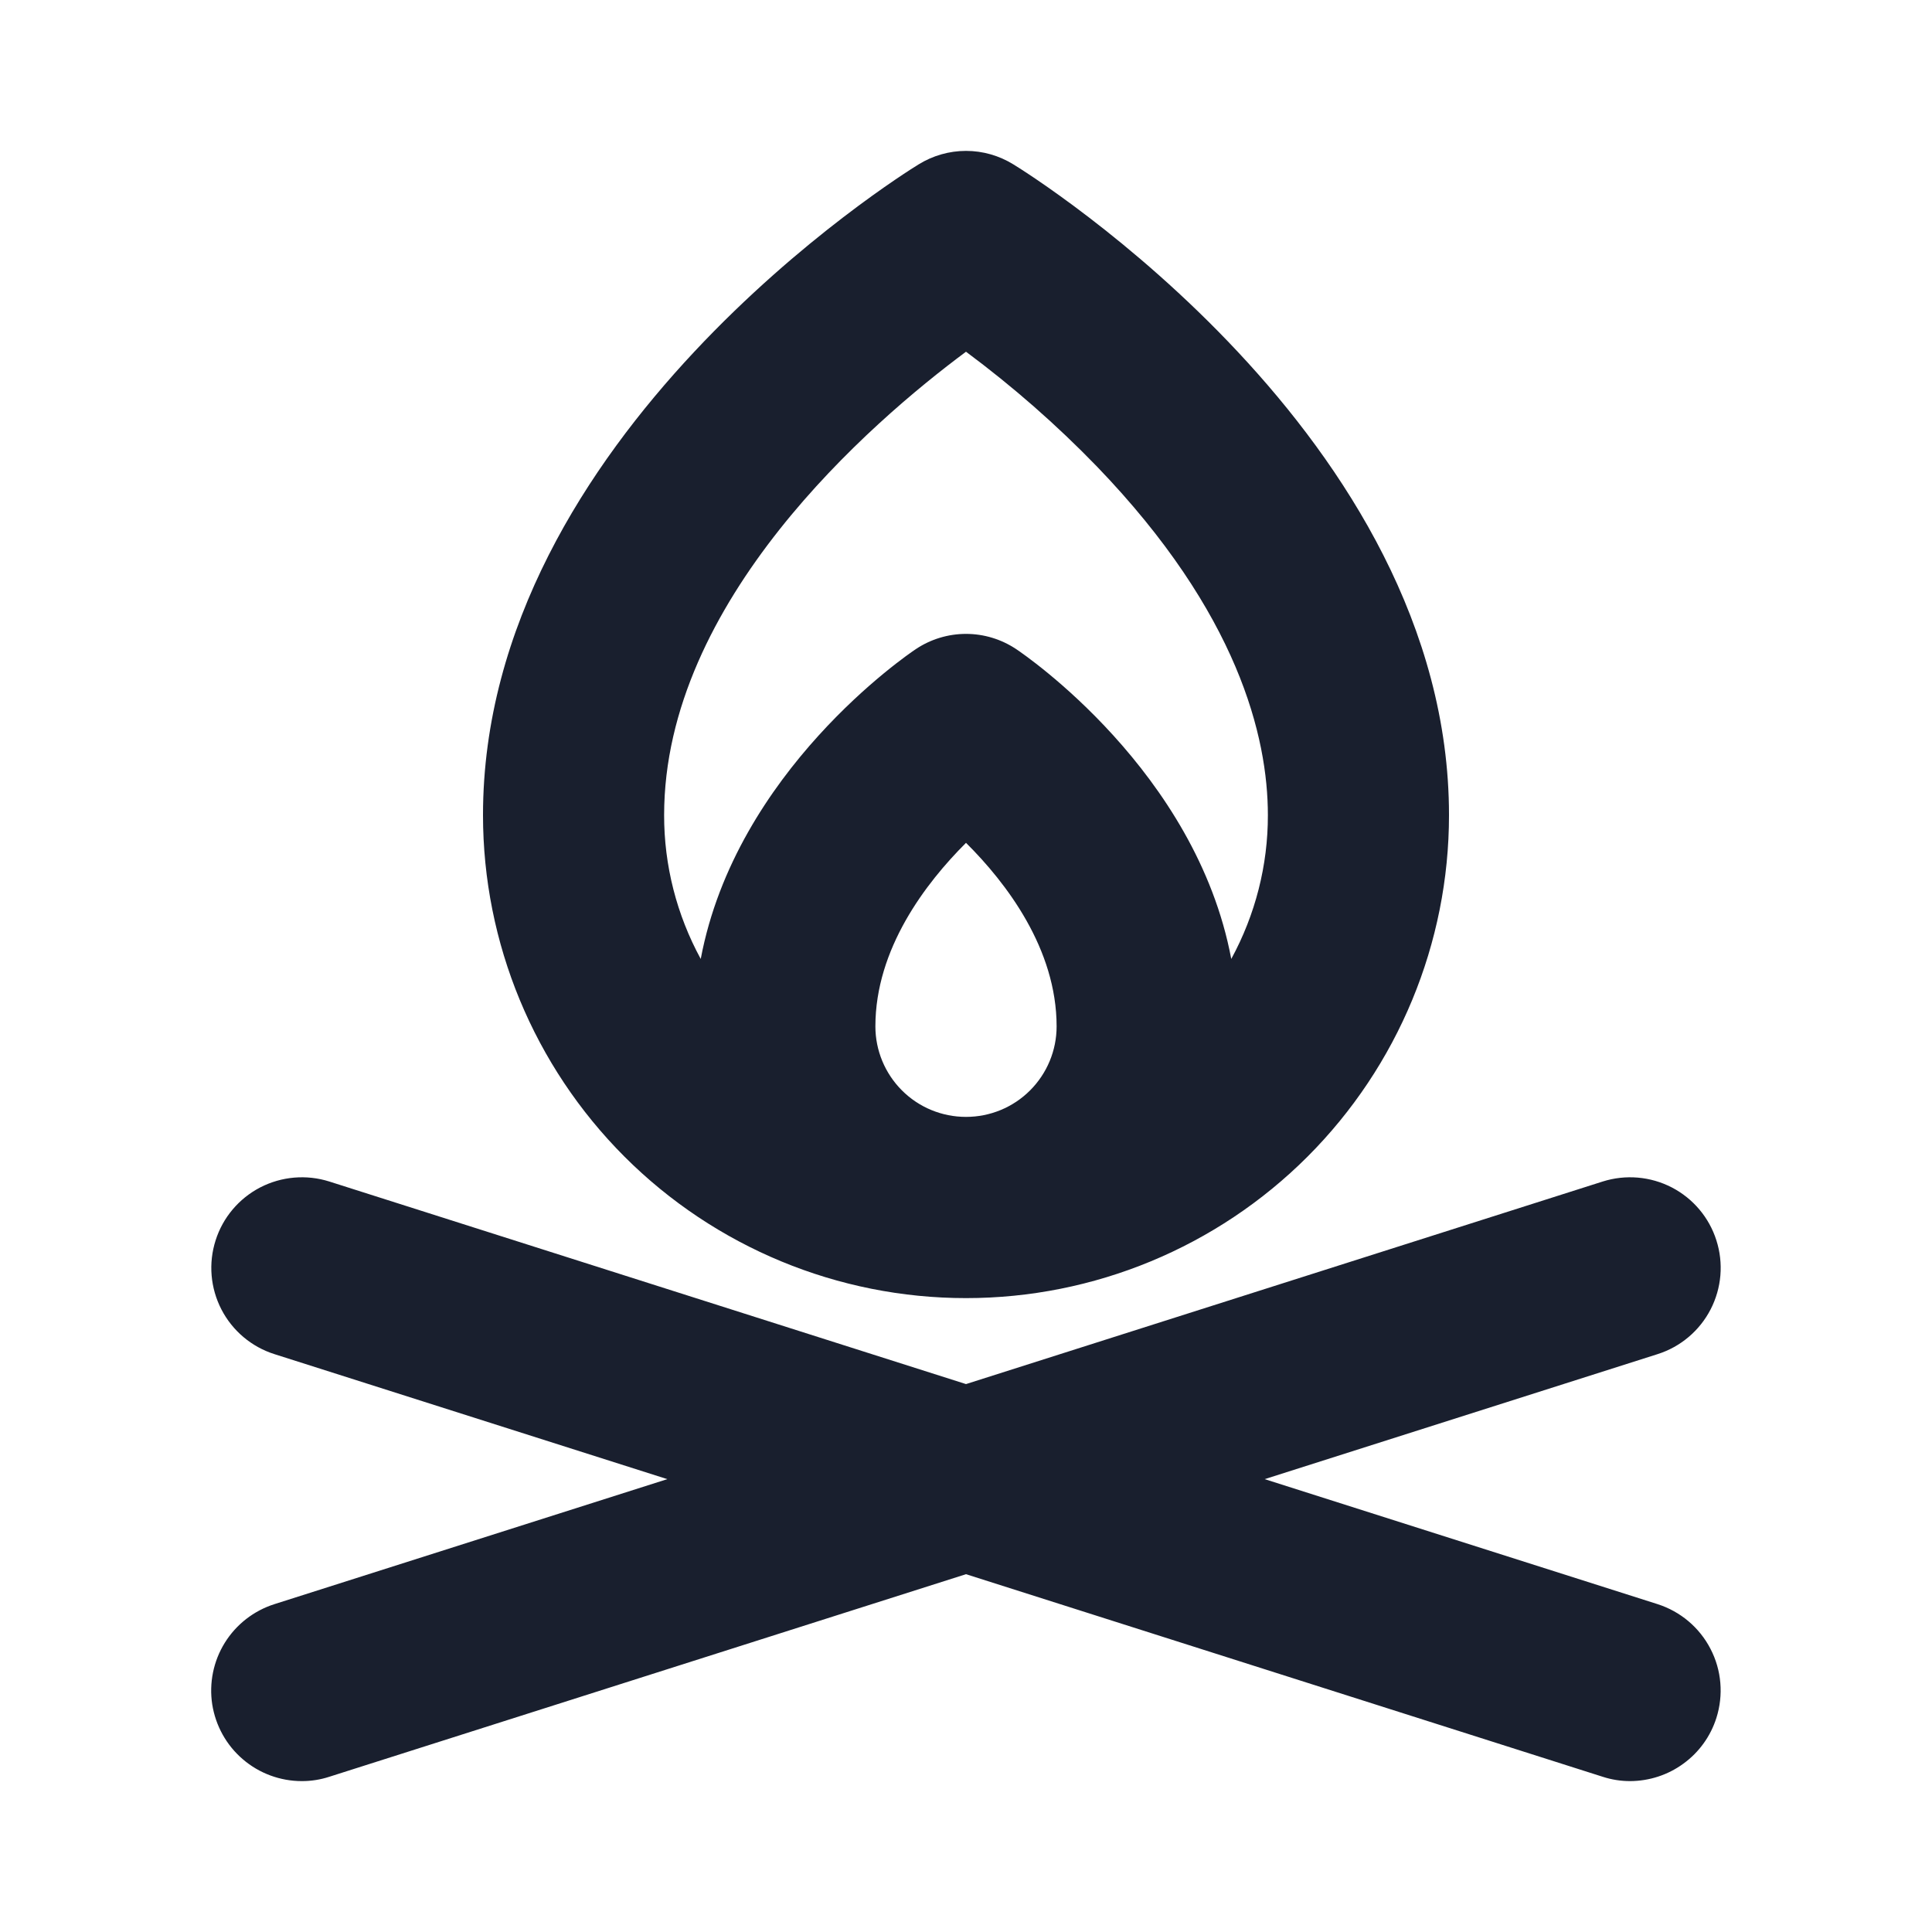 <svg width="20" height="20" viewBox="0 0 20 20" fill="none" xmlns="http://www.w3.org/2000/svg">
<path d="M17.768 17.784C17.708 17.973 17.589 18.139 17.428 18.256C17.268 18.374 17.074 18.437 16.875 18.438C16.779 18.438 16.683 18.423 16.591 18.393L10 16.296L3.409 18.393C3.317 18.423 3.222 18.438 3.125 18.438C2.901 18.438 2.684 18.358 2.514 18.212C2.344 18.067 2.232 17.865 2.197 17.644C2.163 17.423 2.209 17.196 2.327 17.006C2.445 16.816 2.627 16.674 2.841 16.606L6.908 15.312L2.841 14.018C2.604 13.943 2.406 13.776 2.292 13.555C2.178 13.334 2.156 13.077 2.232 12.84C2.307 12.603 2.474 12.406 2.694 12.292C2.915 12.178 3.172 12.156 3.409 12.231L10 14.328L16.591 12.231C16.828 12.156 17.085 12.178 17.306 12.292C17.526 12.406 17.693 12.603 17.768 12.84C17.844 13.077 17.822 13.334 17.708 13.555C17.594 13.776 17.396 13.943 17.159 14.018L13.092 15.312L17.159 16.606C17.396 16.682 17.593 16.848 17.707 17.069C17.822 17.29 17.843 17.547 17.768 17.784ZM5 8.438C5 4.521 9.324 1.815 9.509 1.702C9.656 1.611 9.826 1.562 10 1.562C10.174 1.562 10.344 1.611 10.491 1.702C10.676 1.815 15 4.521 15 8.438C15 9.764 14.473 11.035 13.536 11.973C12.598 12.911 11.326 13.438 10 13.438C8.674 13.438 7.402 12.911 6.464 11.973C5.527 11.035 5 9.764 5 8.438ZM10 11.562C10.249 11.562 10.487 11.464 10.663 11.288C10.839 11.112 10.938 10.874 10.938 10.625C10.938 9.823 10.419 9.141 10 8.725C9.581 9.143 9.062 9.823 9.062 10.625C9.062 10.874 9.161 11.112 9.337 11.288C9.513 11.464 9.751 11.562 10 11.562ZM6.875 8.438C6.874 8.958 7.005 9.47 7.254 9.927C7.619 7.984 9.396 6.776 9.48 6.72C9.634 6.617 9.815 6.562 10 6.562C10.185 6.562 10.366 6.617 10.52 6.72C10.604 6.776 12.381 7.984 12.746 9.927C12.995 9.47 13.126 8.958 13.125 8.438C13.125 7.63 12.818 6.348 11.356 4.83C10.937 4.397 10.483 4 10 3.641C9.012 4.375 6.875 6.224 6.875 8.438Z" fill="#191F2E"/>
</svg>

